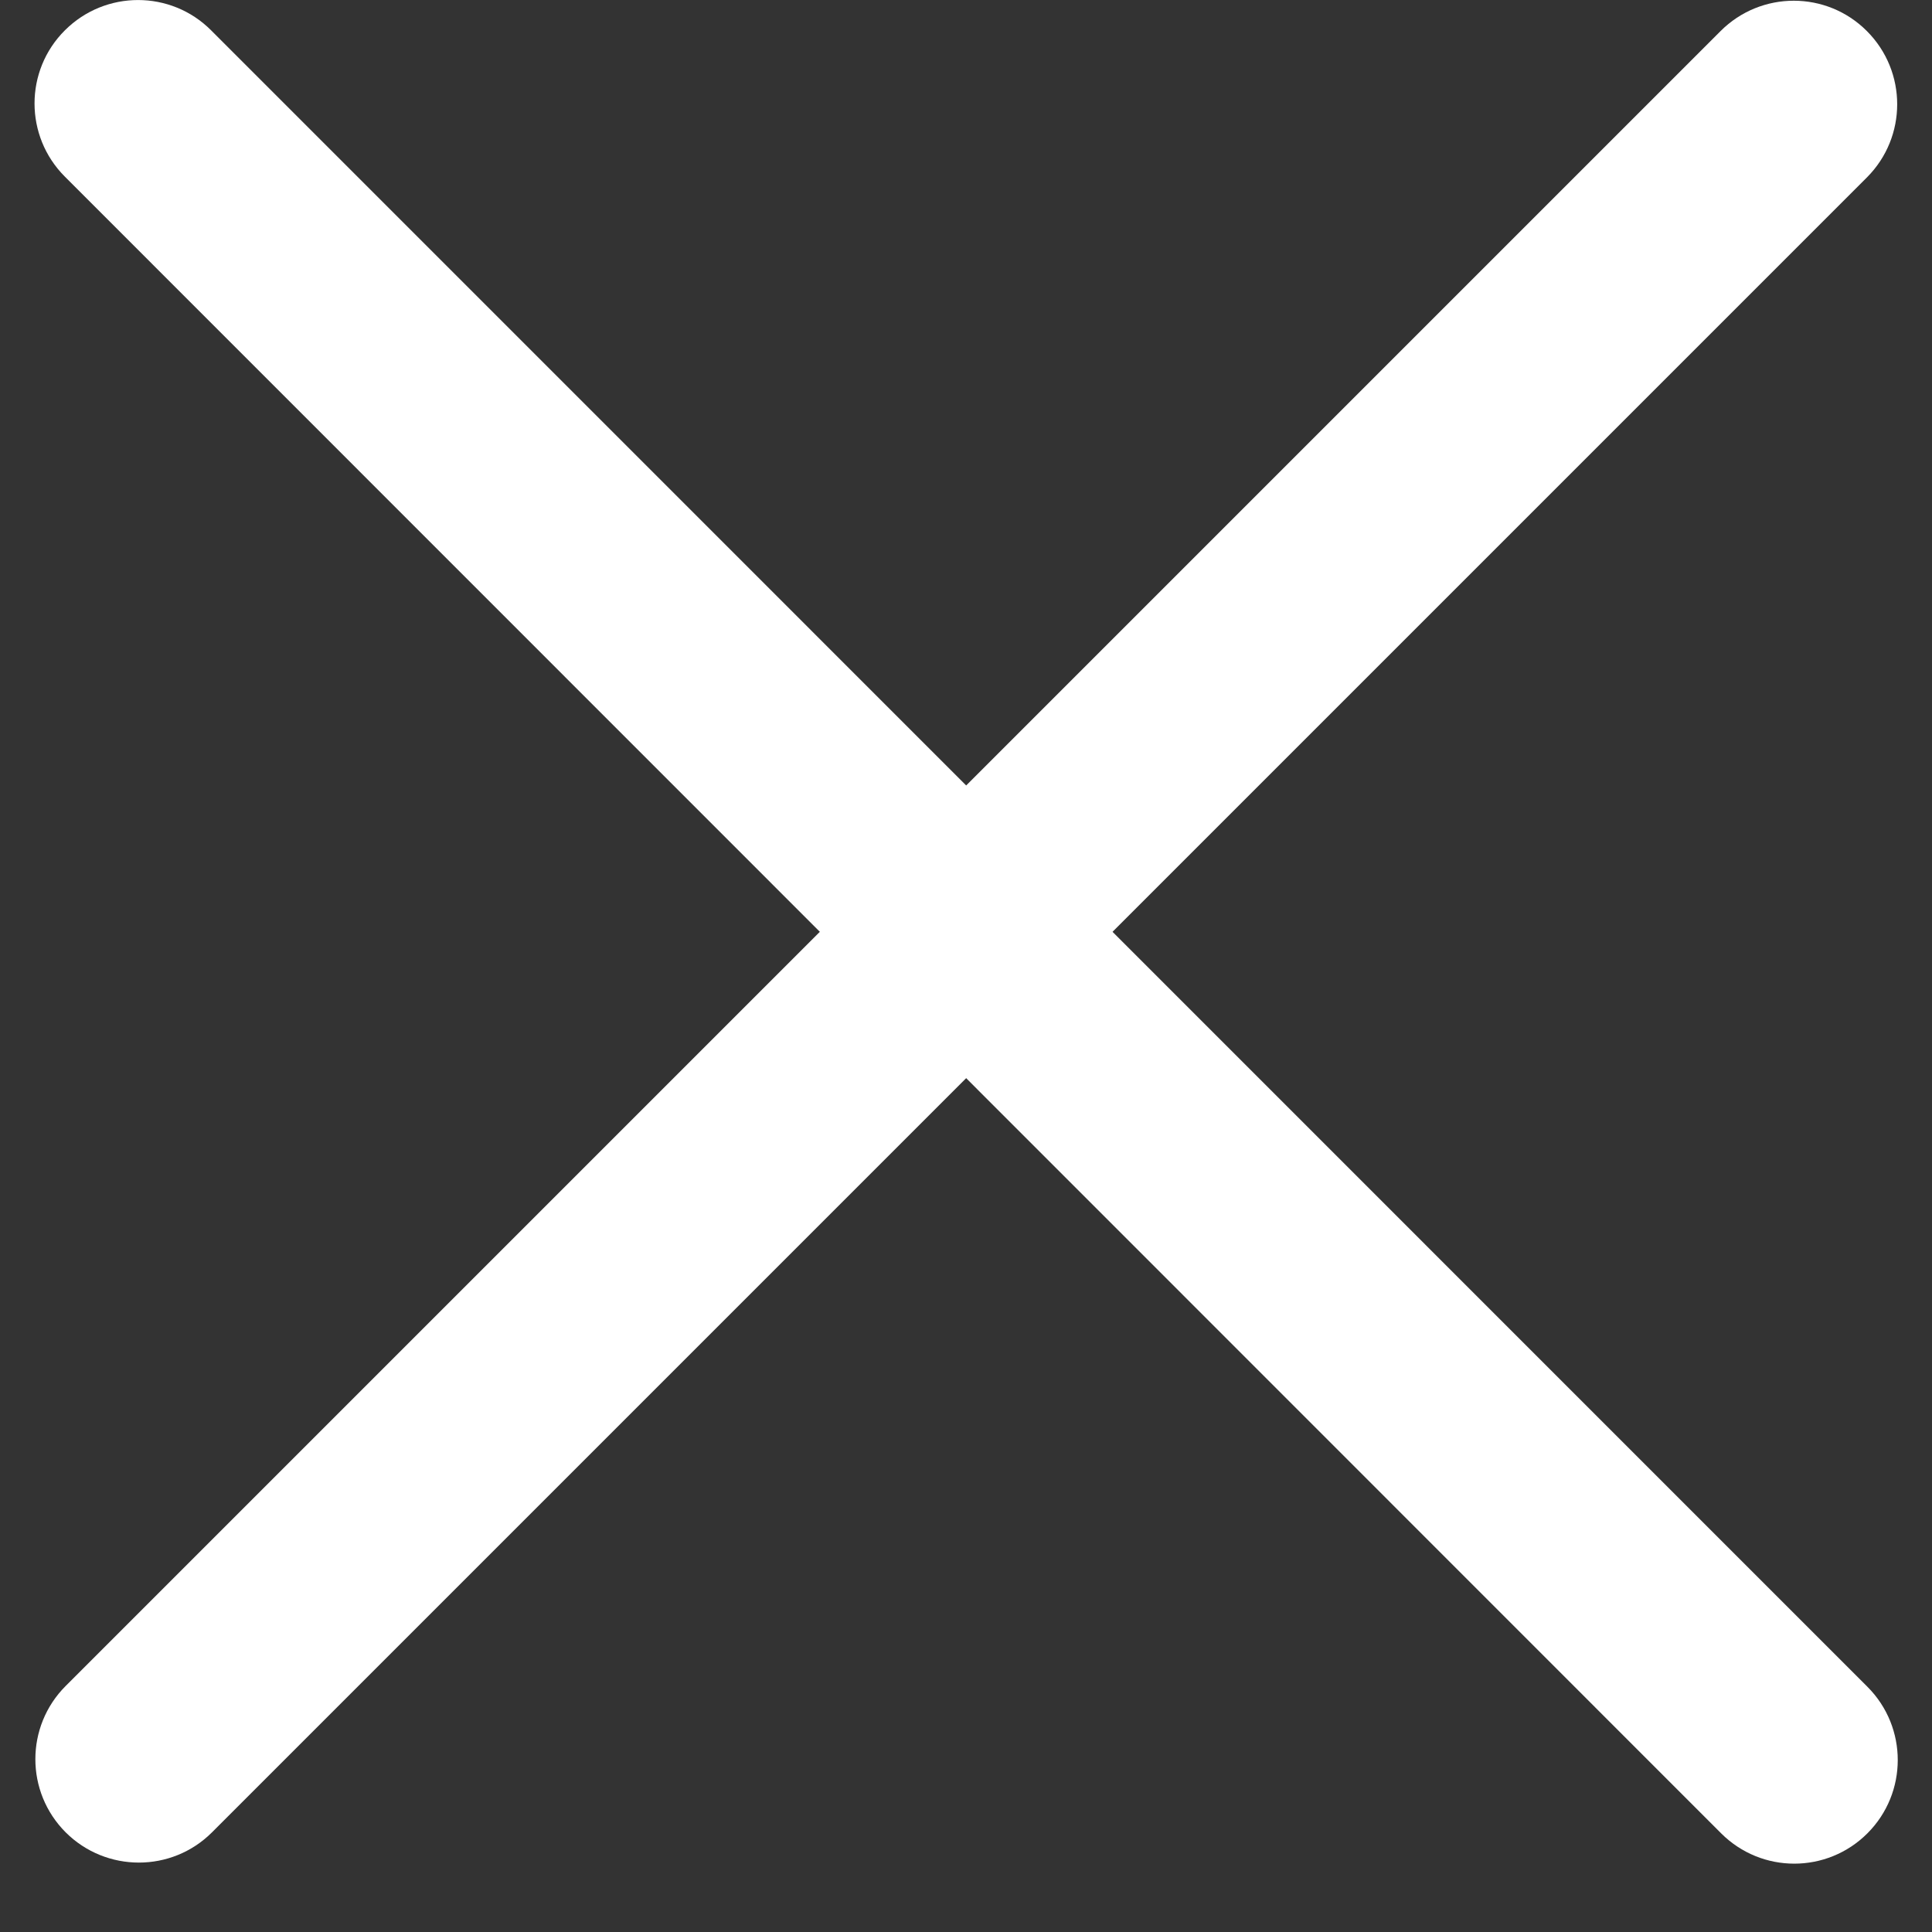 <svg width="14" height="14" viewBox="0 0 14 14" fill="none" xmlns="http://www.w3.org/2000/svg">
<rect x="0" y="0" width="14" height="14" fill="#333333" stroke="none"/>
<path fill-rule="evenodd" clip-rule="evenodd" d="M13.528 0.225C13.821 0.518 13.821 0.993 13.528 1.286L1.536 13.278C1.244 13.57 0.769 13.57 0.476 13.278C0.183 12.985 0.183 12.51 0.476 12.217L12.468 0.225C12.761 -0.068 13.236 -0.068 13.528 0.225Z" fill="white"/>
<path fill-rule="evenodd" clip-rule="evenodd" d="M0.47 0.22C0.763 -0.073 1.238 -0.073 1.53 0.22L13.533 12.224C13.825 12.517 13.825 12.992 13.532 13.285C13.239 13.578 12.765 13.578 12.472 13.285L0.47 1.28C0.177 0.987 0.177 0.512 0.47 0.22Z" fill="white"/>
</svg>
